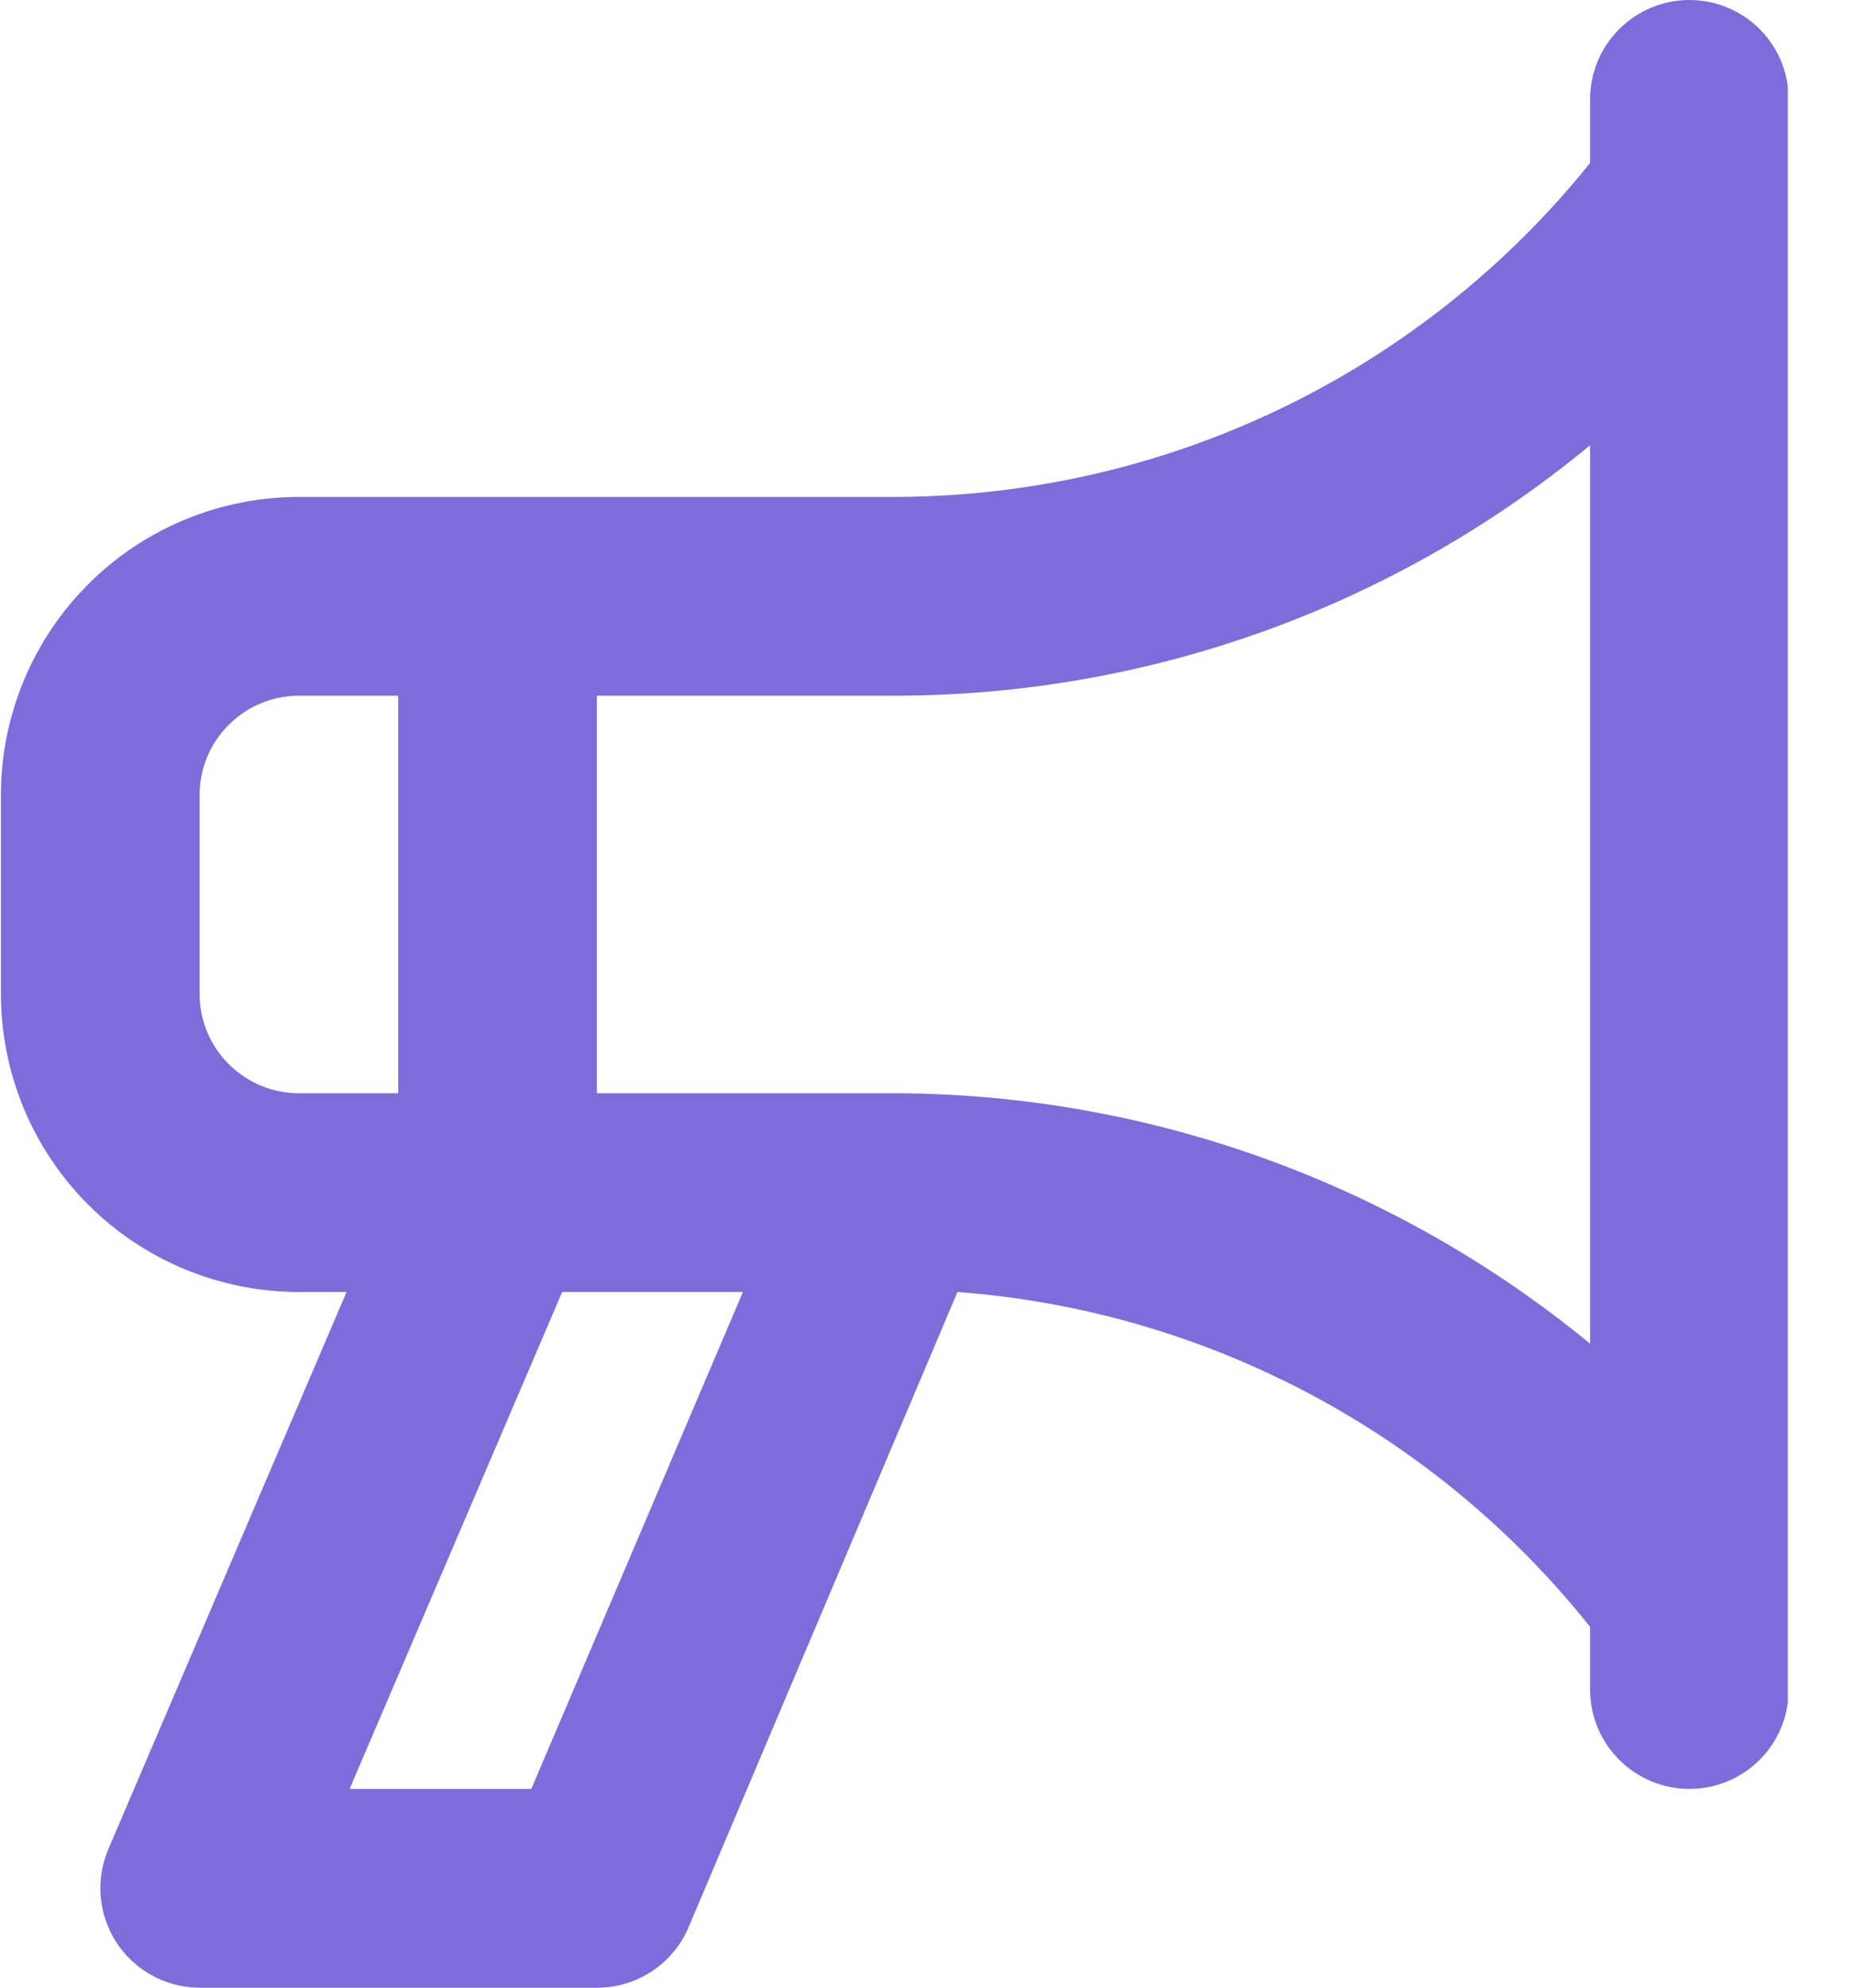 <svg width="14" height="15" viewBox="0 0 14 15" fill="none" xmlns="http://www.w3.org/2000/svg">
<g clip-path="url(#clip0_17202_2097)">
<path d="M12.757 0C12.558 0 12.368 0.079 12.227 0.22C12.086 0.36 12.007 0.551 12.007 0.75V1.23C11.376 2.015 10.576 2.649 9.668 3.085C8.76 3.521 7.765 3.748 6.757 3.75H2.257C1.661 3.75 1.088 3.987 0.666 4.409C0.244 4.831 0.007 5.403 0.007 6V7.5C0.007 8.097 0.244 8.669 0.666 9.091C1.088 9.513 1.661 9.75 2.257 9.75H2.617L0.817 13.957C0.74 14.14 0.738 14.347 0.813 14.531C0.887 14.715 1.032 14.862 1.215 14.94C1.307 14.979 1.407 15 1.507 15H4.507C4.654 15.001 4.797 14.958 4.92 14.878C5.042 14.798 5.139 14.684 5.197 14.55L7.23 9.75C8.157 9.819 9.06 10.08 9.883 10.515C10.705 10.95 11.428 11.55 12.007 12.277V12.75C12.007 12.949 12.086 13.14 12.227 13.28C12.368 13.421 12.558 13.5 12.757 13.5C12.956 13.5 13.147 13.421 13.288 13.28C13.428 13.14 13.507 12.949 13.507 12.75V0.75C13.507 0.551 13.428 0.36 13.288 0.22C13.147 0.079 12.956 0 12.757 0ZM2.257 8.25C2.058 8.25 1.868 8.171 1.727 8.03C1.586 7.89 1.507 7.699 1.507 7.5V6C1.507 5.801 1.586 5.61 1.727 5.47C1.868 5.329 2.058 5.25 2.257 5.25H3.007V8.25H2.257ZM4.012 13.5H2.64L4.245 9.75H5.61L4.012 13.5ZM12.007 10.14C10.527 8.924 8.673 8.256 6.757 8.25H4.507V5.25H6.757C8.674 5.249 10.53 4.581 12.007 3.36V10.14Z" fill="#7E6CDA"/>
</g>
<defs>
<clipPath id="clip0_17202_2097">
<rect width="13.5" height="15" fill="white"/>
</clipPath>
</defs>
</svg>
